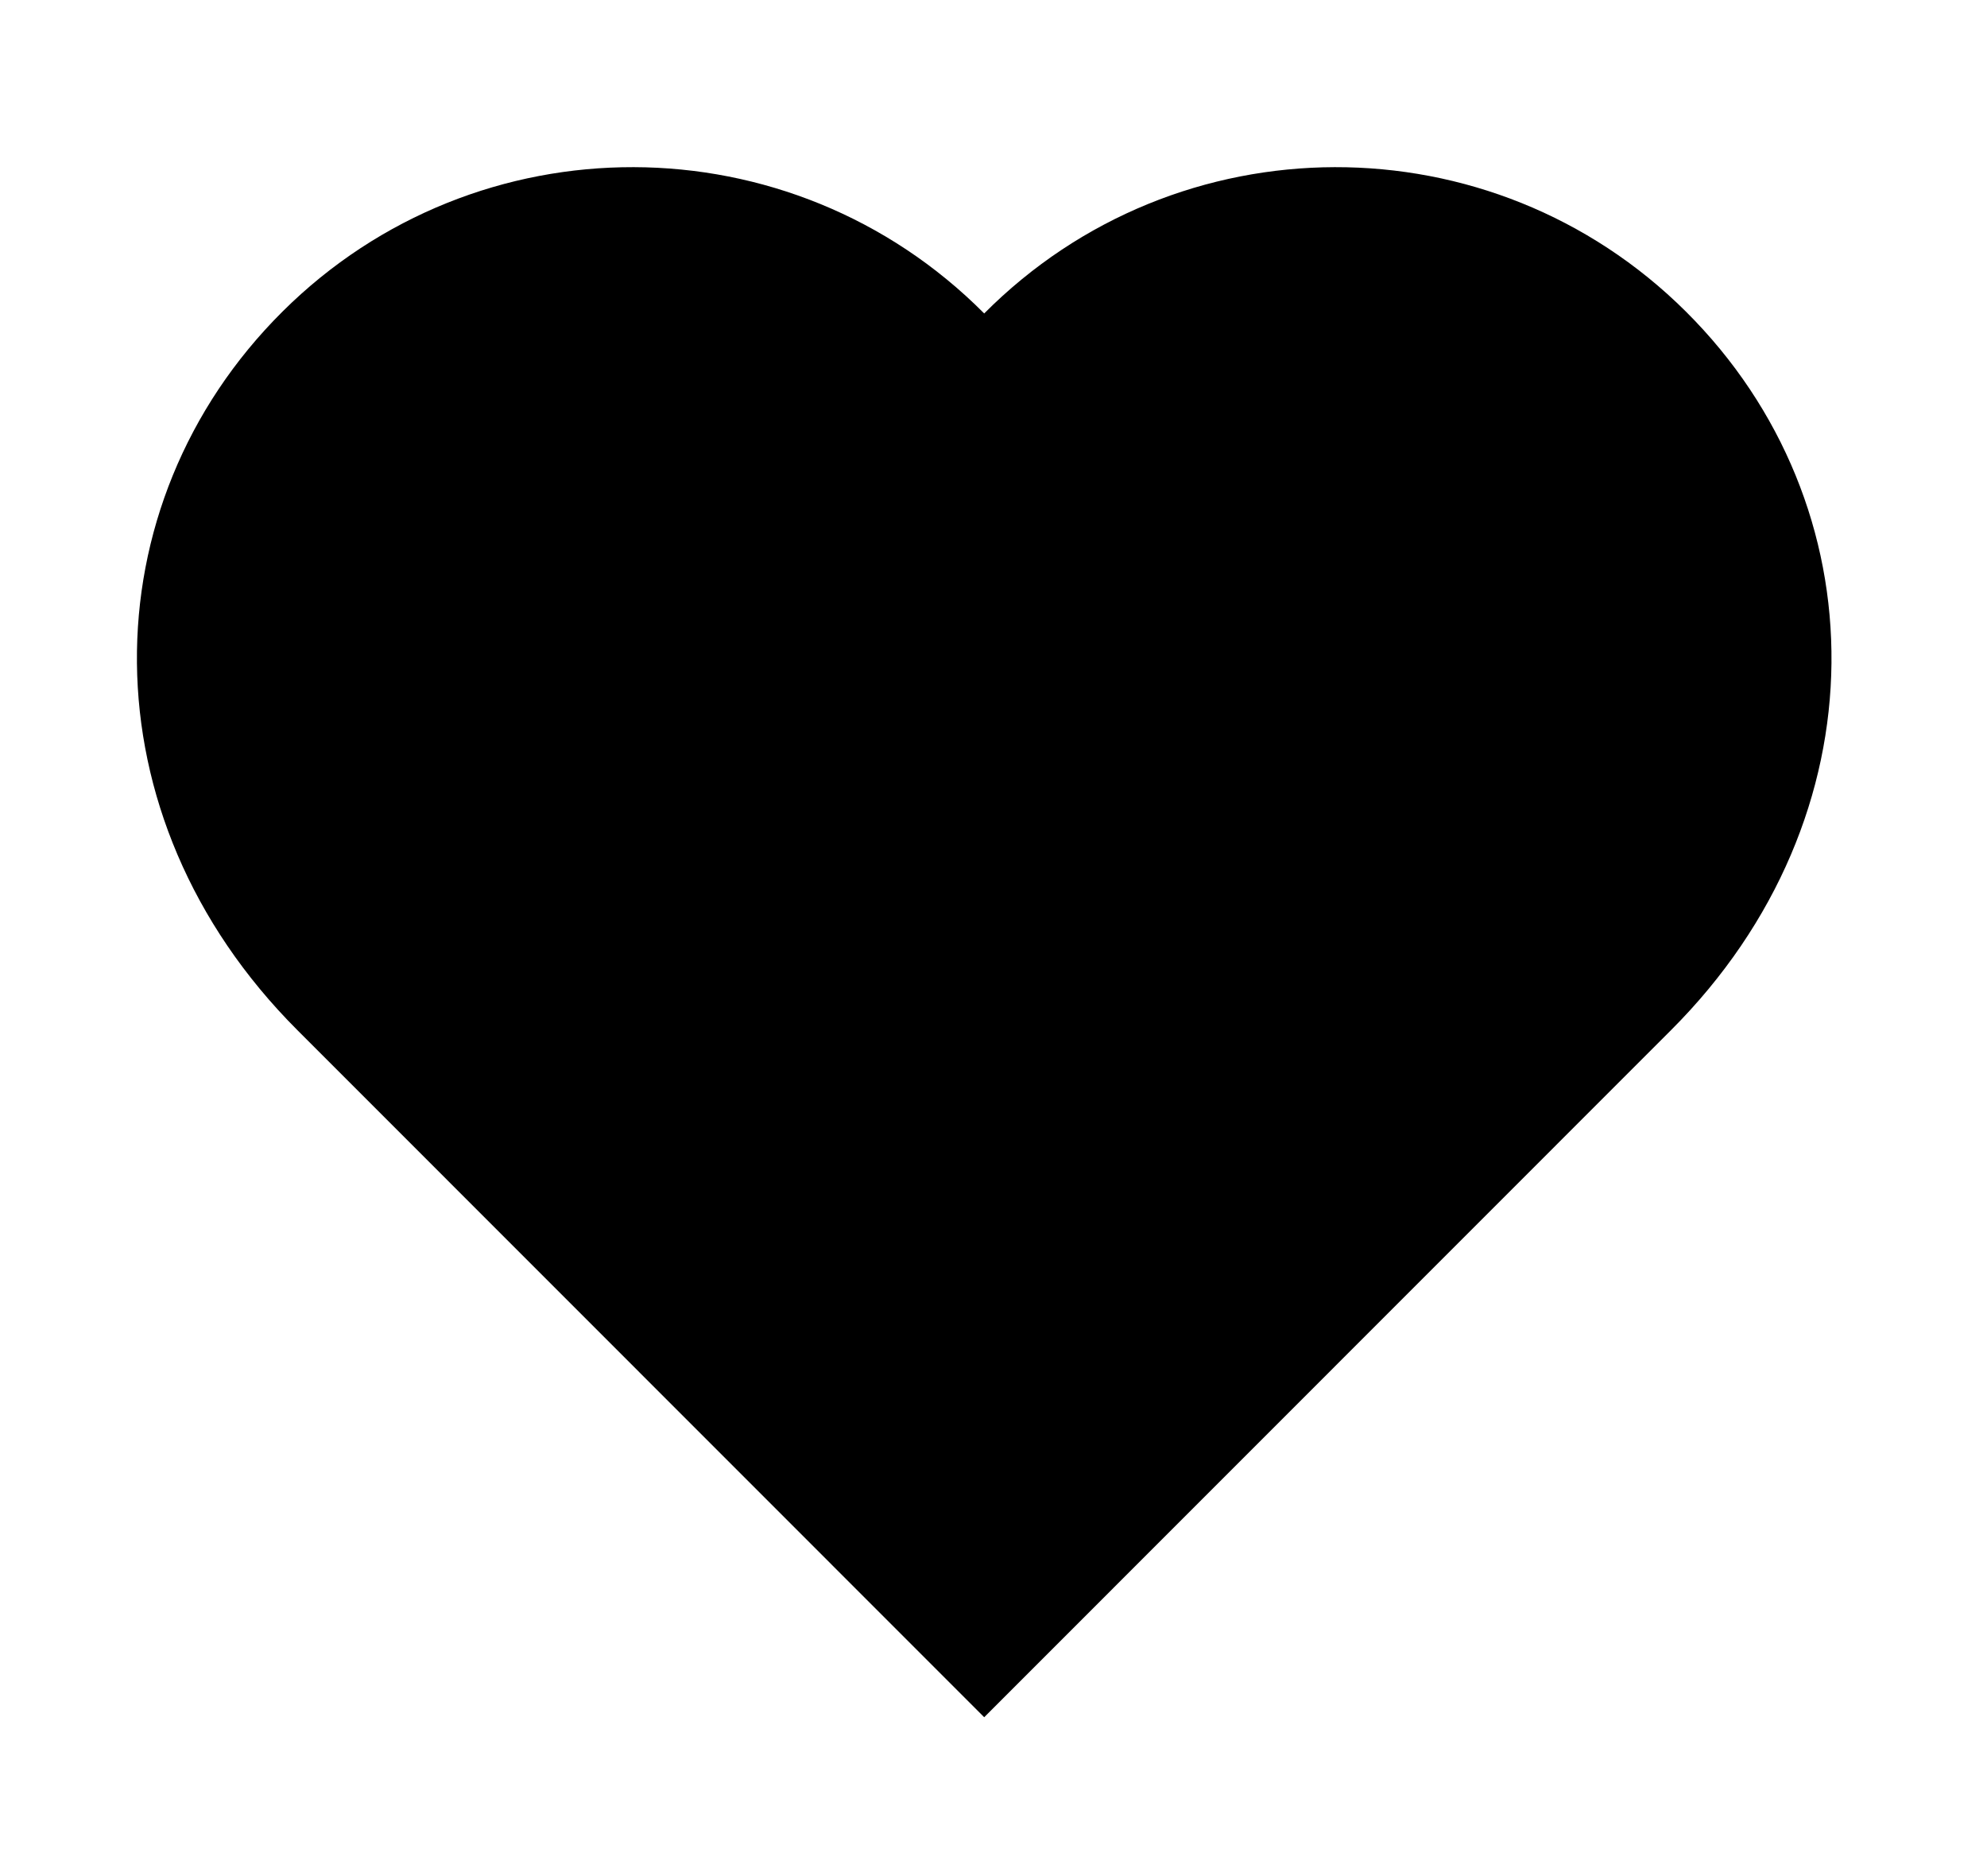 <?xml version="1.0" encoding="utf-8"?>
<!-- Generator: Adobe Illustrator 15.0.0, SVG Export Plug-In . SVG Version: 6.00 Build 0)  -->
<!DOCTYPE svg PUBLIC "-//W3C//DTD SVG 1.1//EN" "http://www.w3.org/Graphics/SVG/1.1/DTD/svg11.dtd">
<svg version="1.1" id="Layer_1" xmlns="http://www.w3.org/2000/svg" xmlns:xlink="http://www.w3.org/1999/xlink" x="0px" y="0px"
	 width="107px" height="101px" viewBox="0 0 107 101" enable-background="new 0 0 107 101" xml:space="preserve">
<path d="M52.999,92.46c3.6-3.598,24.144-24.154,36.988-36.997c11.507-11.507,11.261-28.281,0.799-38.687
	C80.324,6.369,63.407,6.414,52.999,16.877C42.593,6.414,25.675,6.369,15.213,16.776C4.751,27.182,4.506,43.956,16.012,55.463
	C28.855,68.306,49.403,88.862,52.999,92.46z"/>
</svg>
